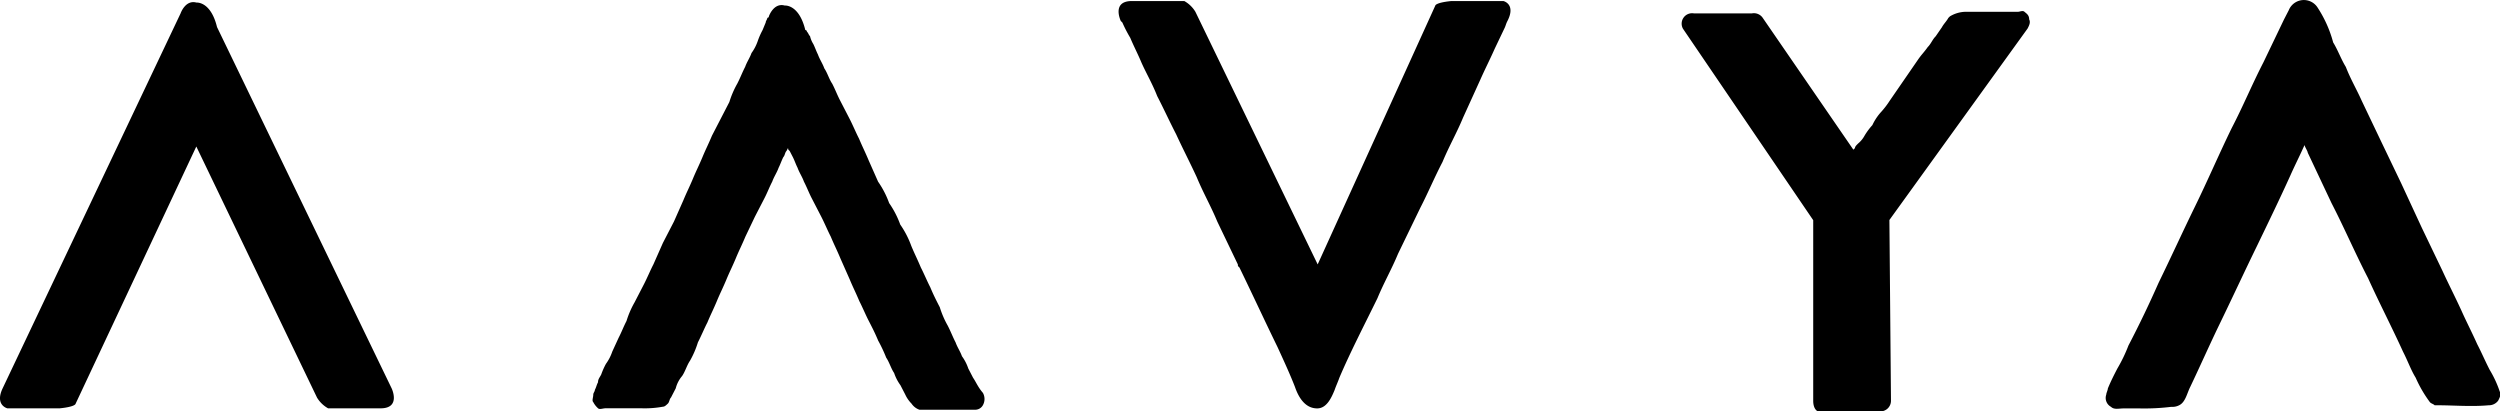 <svg xmlns="http://www.w3.org/2000/svg" width="158" height="26" viewBox="0 0 158 26">
  <path id="Aavya" d="M17.552,2.843c-.4-1.645-1.3-1.548-1.3-1.548-.7-.194-1,.677-1,.677L4,25.68c-.5,1.064.3,1.258.3,1.258H7.614c1-.1,1-.29,1-.29l7.629-16.257,7.629,15.87a1.905,1.905,0,0,0,.7.677H27.89c1.3,0,.7-1.258.7-1.258ZM65.331,25l-.3-.581a2.857,2.857,0,0,0-.4-.774c-.1-.29-.3-.581-.4-.871-.2-.387-.3-.677-.5-1.064a5.8,5.8,0,0,1-.5-1.161c-.2-.387-.4-.774-.6-1.258-.2-.387-.4-.871-.6-1.258-.2-.484-.4-.871-.6-1.355a5.831,5.831,0,0,0-.7-1.355,5.831,5.831,0,0,0-.7-1.355,5.831,5.831,0,0,0-.7-1.355l-.6-1.355c-.2-.484-.4-.871-.6-1.355-.2-.387-.4-.871-.6-1.258l-.6-1.161c-.2-.387-.3-.677-.5-1.064-.2-.29-.3-.677-.5-.968-.1-.29-.3-.581-.4-.871-.1-.194-.2-.484-.3-.677a1.6,1.6,0,0,1-.2-.484c-.1-.1-.1-.194-.2-.29a.1.1,0,0,0-.1-.1c-.4-1.645-1.3-1.548-1.3-1.548-.7-.194-1,.677-1,.677a.1.1,0,0,1-.1.1c0,.1-.1.194-.1.29l-.2.484a4.63,4.63,0,0,0-.3.677,2.857,2.857,0,0,1-.4.774c-.1.29-.3.581-.4.871-.2.387-.3.677-.5,1.064a5.8,5.8,0,0,0-.5,1.161l-.6,1.161-.5.968c-.2.484-.4.871-.6,1.355s-.4.871-.6,1.355-.4.871-.6,1.355l-.6,1.355-.7,1.355-.6,1.355c-.2.387-.4.871-.6,1.258l-.6,1.161a5.8,5.8,0,0,0-.5,1.161c-.2.387-.3.677-.5,1.064l-.4.871a2.857,2.857,0,0,1-.4.774,4.63,4.63,0,0,0-.3.677c-.1.194-.2.29-.2.484-.1.194-.1.29-.2.484,0,.1-.1.194-.1.29,0,.194-.1.387,0,.484a1.342,1.342,0,0,0,.3.387c.1.1.3,0,.5,0h2.208a6.4,6.4,0,0,0,1.405-.1c.1,0,.2-.1.3-.194s.1-.29.2-.387l.3-.581a1.92,1.92,0,0,1,.4-.774c.2-.29.3-.677.5-.968a5.8,5.8,0,0,0,.5-1.161c.2-.387.4-.871.6-1.258.2-.484.4-.871.6-1.355s.4-.871.6-1.355.4-.871.6-1.355.4-.871.6-1.355l.6-1.258.6-1.161c.2-.387.3-.677.5-1.064.1-.29.3-.581.4-.871.1-.194.2-.484.3-.677.1-.1.1-.29.2-.387l.1-.194c0,.1,0,.1.1.194l.2.387c.1.194.2.484.3.677.1.29.3.581.4.871.2.387.3.677.5,1.064l.6,1.161c.2.387.4.871.6,1.258.2.484.4.871.6,1.355l.6,1.355c.2.484.4.871.6,1.355.2.387.4.871.6,1.258s.4.774.6,1.258a9.267,9.267,0,0,1,.5,1.064c.2.29.3.677.5.968a2.857,2.857,0,0,0,.4.774l.3.581a2.02,2.02,0,0,0,.4.581,1,1,0,0,0,.5.387h3.513a.555.555,0,0,0,.5-.29.8.8,0,0,0,0-.774C65.632,25.584,65.532,25.293,65.331,25ZM98.857,1.2H95.545c-1,.1-1,.29-1,.29L87.113,17.842,79.384,1.875a1.905,1.905,0,0,0-.7-.677H75.369c-1.3,0-.7,1.258-.7,1.258l.1.1a8.868,8.868,0,0,0,.5.968c.2.484.5,1.064.7,1.548.3.677.7,1.355,1,2.129.4.774.8,1.645,1.2,2.419.4.871.9,1.839,1.3,2.71.4.968.9,1.839,1.3,2.806l1.3,2.71c0,.1,0,.1.1.194.8,1.645,1.606,3.387,2.409,5.032.4.871.8,1.742,1.1,2.516.2.581.6,1.355,1.405,1.355.6,0,.9-.677,1.1-1.161.1-.29.2-.484.3-.774.7-1.645,1.606-3.387,2.409-5.032.4-.968.9-1.839,1.3-2.806l1.405-2.9c.5-.968.9-1.935,1.405-2.9.4-.968.9-1.839,1.3-2.806l1.1-2.419c.3-.677.6-1.258.9-1.935l.6-1.258c.1-.194.1-.29.2-.484C99.66,1.391,98.857,1.2,98.857,1.2Zm32.924.677c-.1-.1-.3,0-.4,0h-3.312a1.99,1.99,0,0,0-1,.29l-.1.1c-.1.194-.3.387-.4.581l-.4.581c-.2.194-.3.484-.5.677-.2.29-.4.484-.6.774l-.6.871-.6.871-.6.871a5.39,5.39,0,0,1-.6.774,3.378,3.378,0,0,0-.5.774,4.1,4.1,0,0,0-.5.677,1.71,1.71,0,0,1-.4.484c-.1.1-.2.194-.2.29l-.1.1-5.722-8.322a.676.676,0,0,0-.7-.29H110.9a.659.659,0,0,0-.7.968l8.231,12.1V26.455c0,.581.3.677.3.677h3.915a.672.672,0,0,0,.7-.677l-.1-11.419,8.733-12.1c.1-.194.2-.387.1-.581C132.082,2.069,131.882,1.972,131.781,1.875Zm29.411,22.644c-.3-.581-.5-1.064-.8-1.645-.3-.677-.7-1.452-1-2.129-.4-.871-.8-1.645-1.2-2.516l-1.3-2.71-1.3-2.806-1.3-2.71-1.2-2.516c-.3-.677-.7-1.355-1-2.129-.3-.484-.5-1.064-.8-1.548a7.611,7.611,0,0,0-1-2.226,1.029,1.029,0,0,0-1.807.194l-.3.581-1.3,2.71c-.7,1.355-1.3,2.806-2.008,4.161-.8,1.645-1.506,3.29-2.309,4.935s-1.506,3.193-2.309,4.838c-.6,1.355-1.2,2.613-1.907,3.968a9.607,9.607,0,0,1-.7,1.452c-.2.387-.4.774-.6,1.258,0,.1-.1.29-.1.387a.638.638,0,0,0,.3.774c.2.194.5.1.8.1h1a13.949,13.949,0,0,0,2.008-.1.934.934,0,0,0,.5-.1c.4-.194.5-.774.7-1.161.6-1.258,1.2-2.613,1.807-3.871.8-1.645,1.606-3.387,2.409-5.032.7-1.452,1.405-2.9,2.108-4.451.3-.677.6-1.258.9-1.935,0,.1.2.387.2.484l1.506,3.193c.8,1.548,1.506,3.193,2.309,4.742.7,1.548,1.506,3.1,2.208,4.645.3.581.5,1.161.8,1.645a7.932,7.932,0,0,0,.9,1.548c.1.1.2.1.3.194h.2c1,0,2.108.1,3.212,0a.725.725,0,0,0,.6-.29c.1-.194.2-.387.1-.581A6.889,6.889,0,0,0,161.192,24.519Z" transform="translate(-3.836 -1.132)"/>
</svg>
